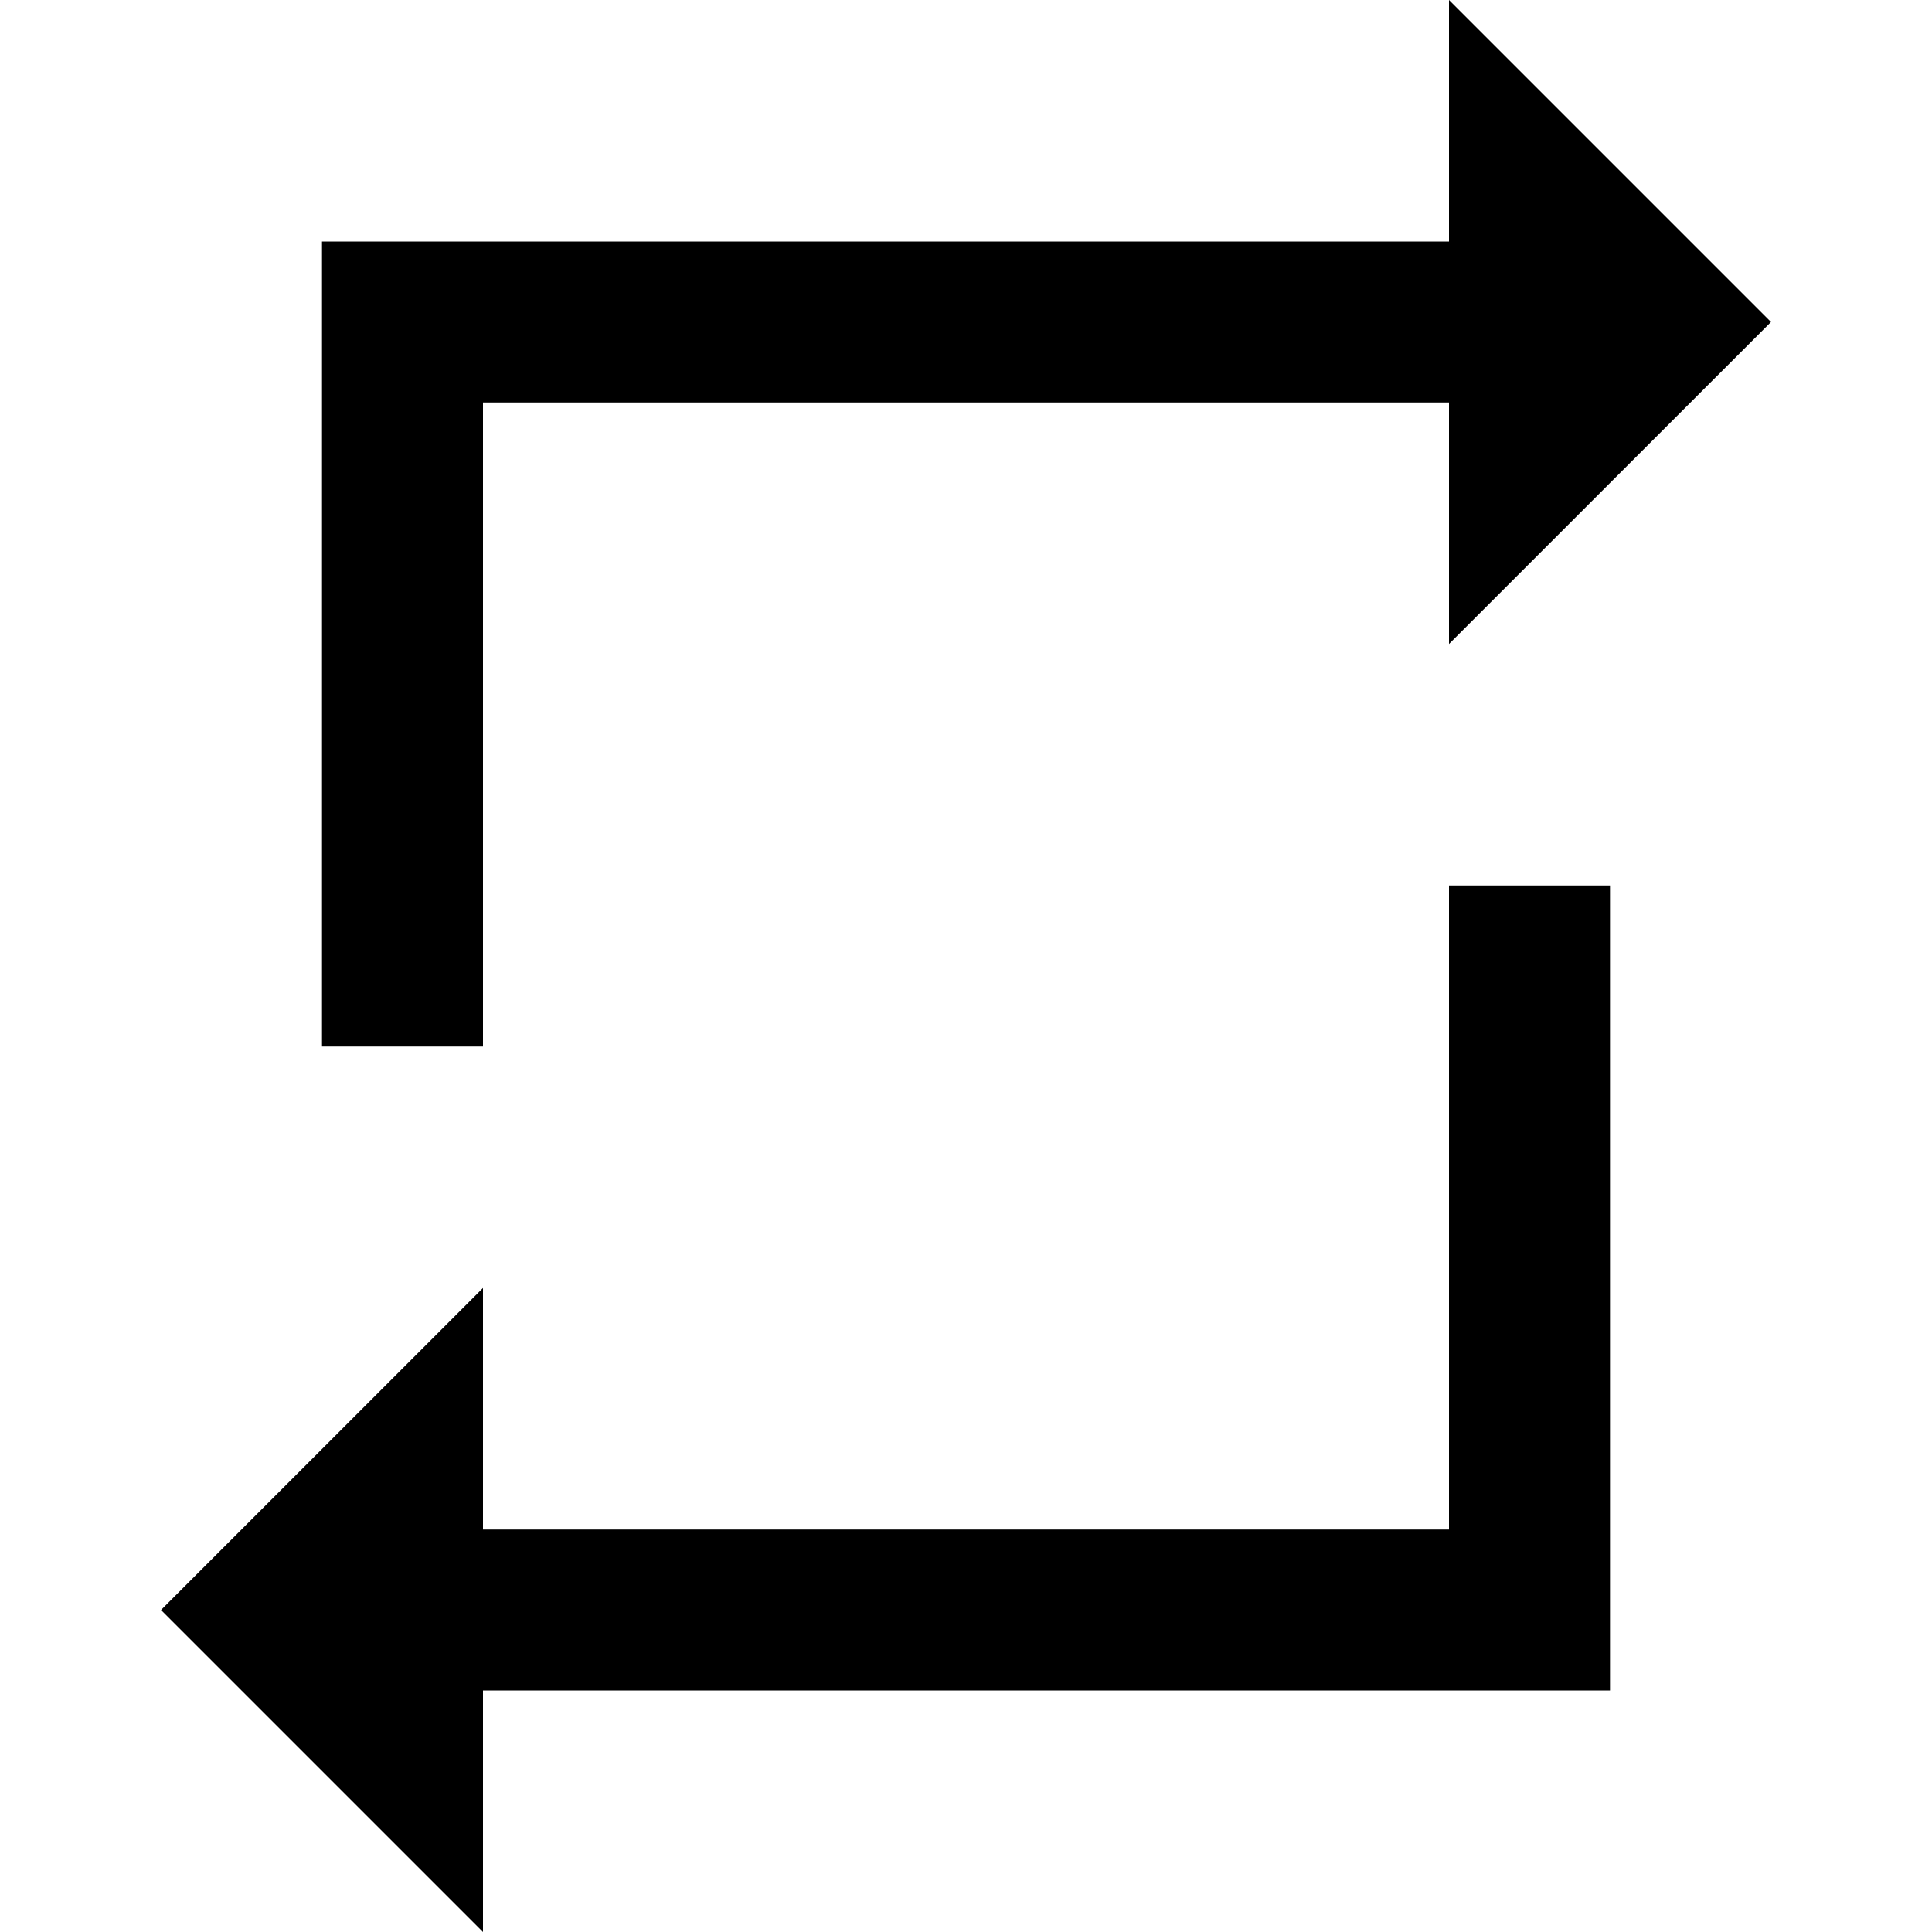 <svg width="12" height="12" viewBox="0 0 12 12" fill="none" xmlns="http://www.w3.org/2000/svg">
<path d="M3 2.5H9V4L11 2L9 0V1.5H2V6.5H3V2.5ZM9 9.5H3V8L1 10L3 12V10.5H10V5.5H9V9.5Z" fill="black"/>
</svg>
